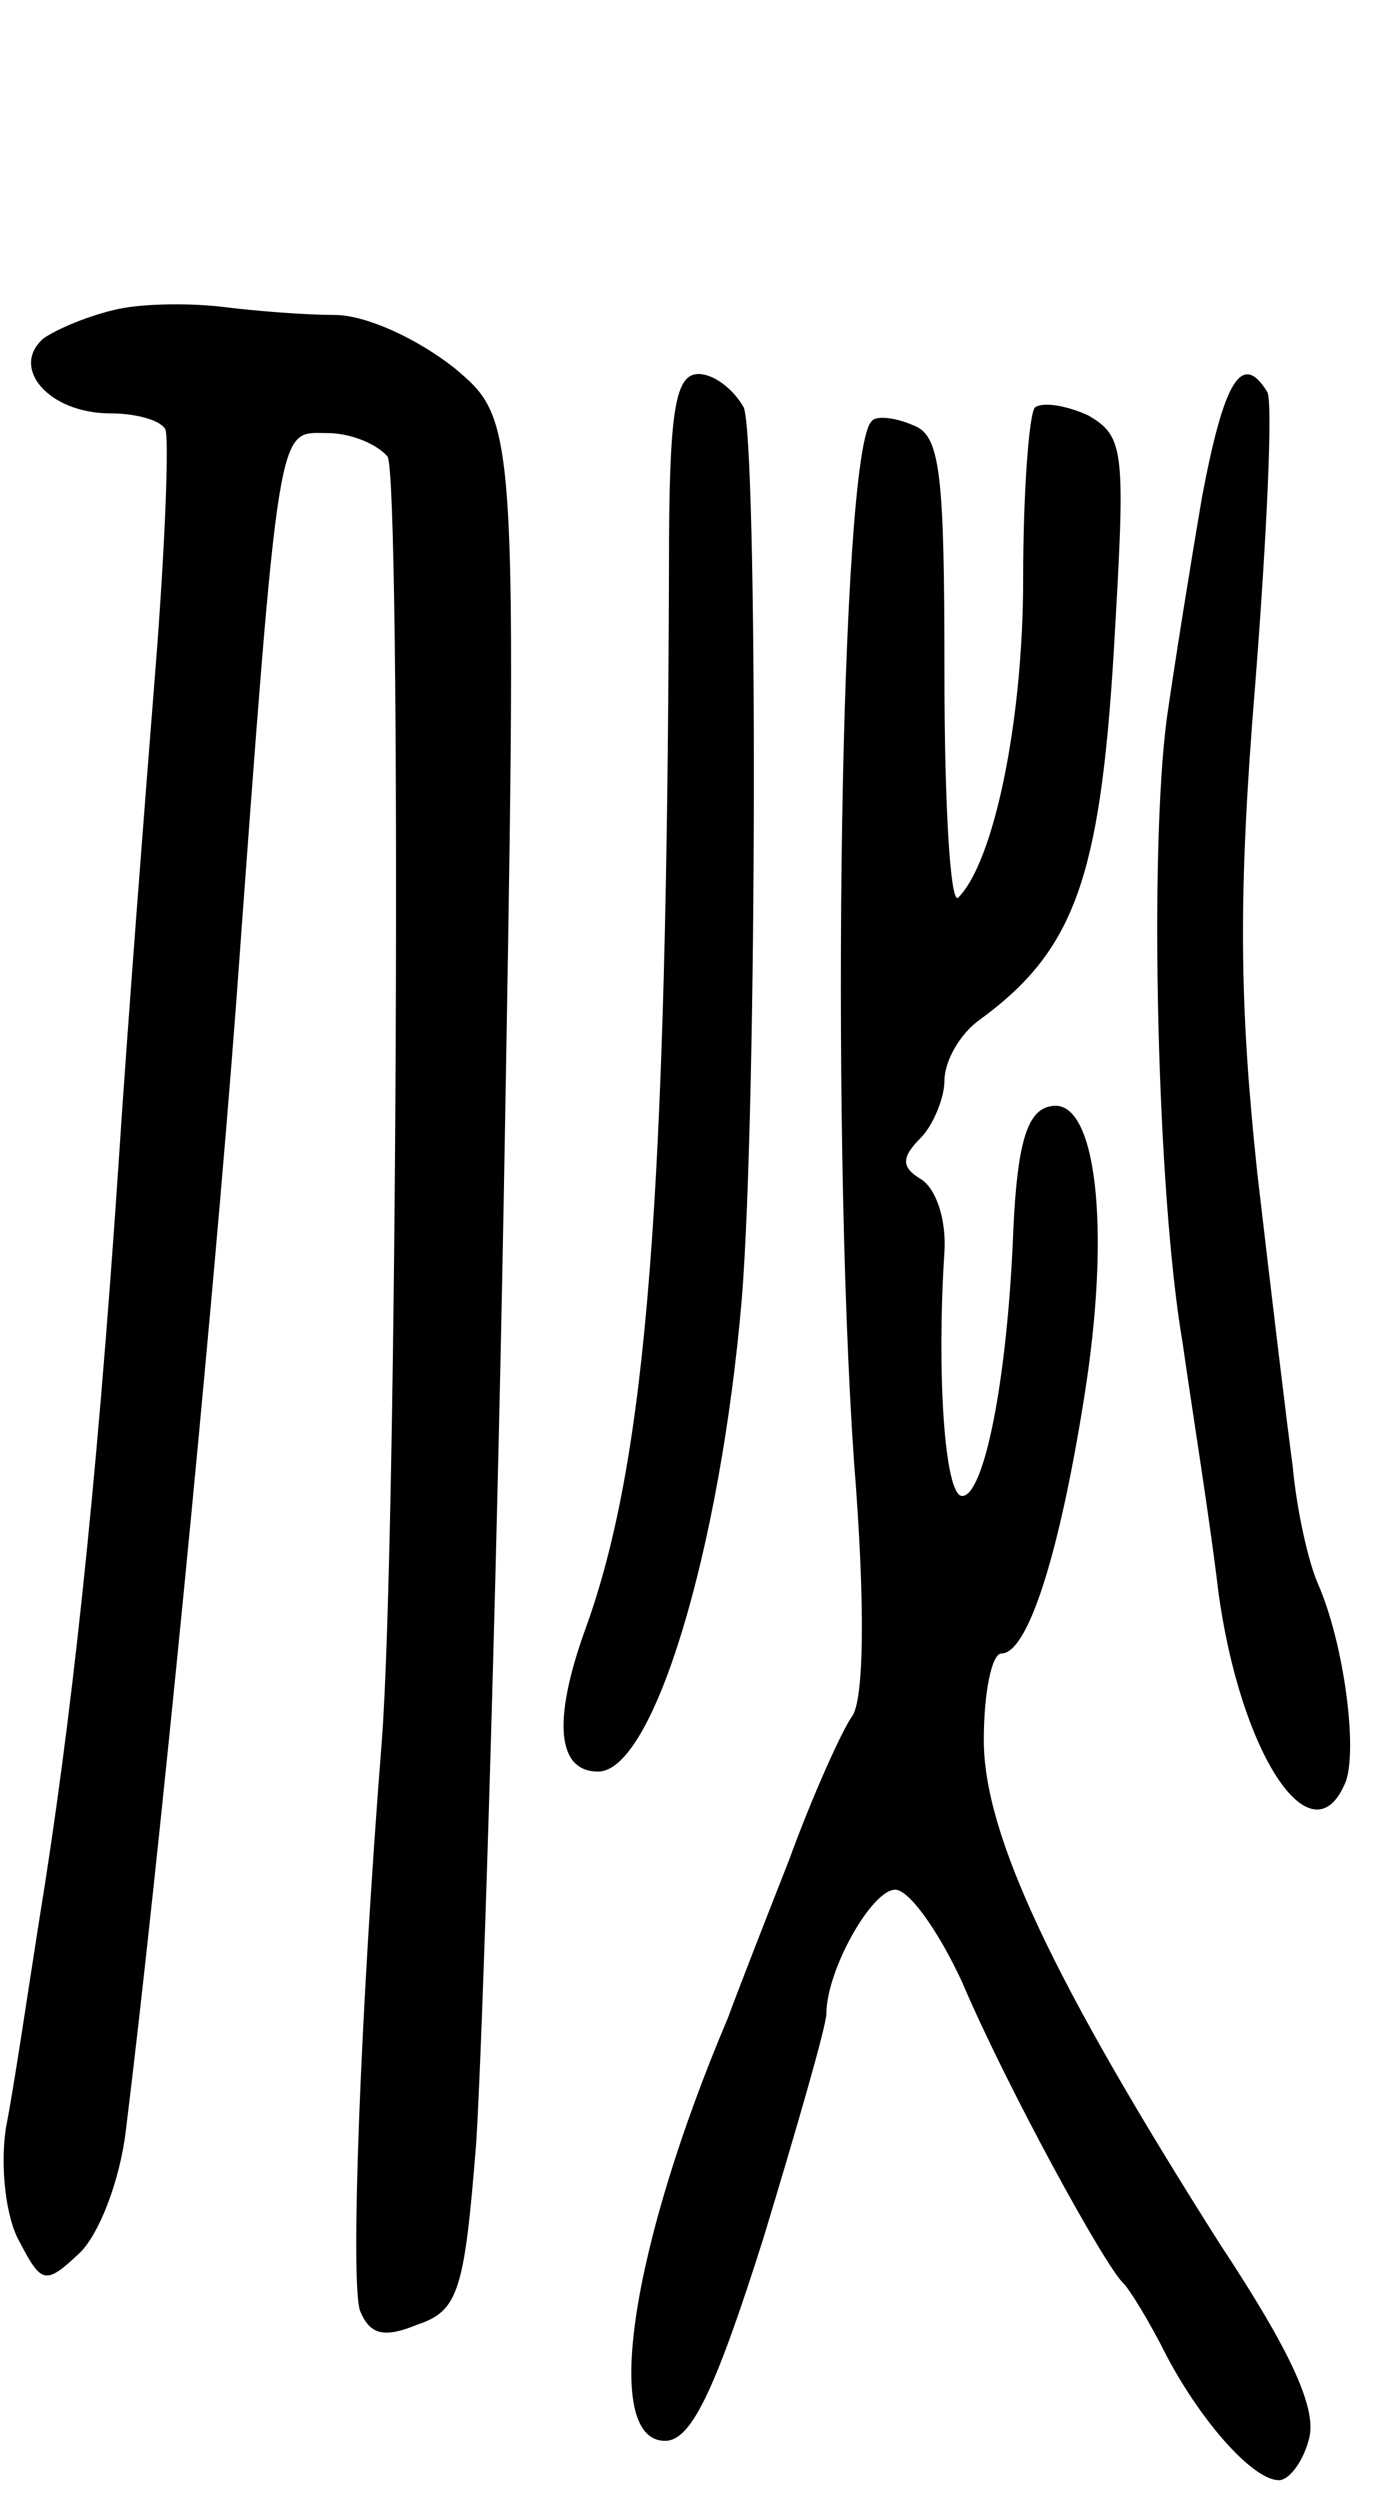 <svg version="1.0" xmlns="http://www.w3.org/2000/svg"
 width="71pt" height="127pt" viewBox="0 0 71 127"
 preserveAspectRatio="xMidYMid meet">
<g transform="translate(0,127) scale(0.1,-0.1)"
fill="#000000" stroke="none">
<path d="M60 1113 c-14 -3 -31 -10 -38 -15 -17 -15 3 -38 34 -38 12 0 25 -3
28 -8 2 -4 0 -59 -5 -122 -5 -63 -14 -178 -19 -255 -11 -163 -24 -282 -40
-380 -6 -38 -13 -86 -17 -106 -3 -20 0 -46 7 -58 11 -21 13 -22 30 -6 10 9 21
37 24 63 16 129 44 412 56 572 22 301 21 290 46 290 13 0 26 -6 31 -12 7 -13
5 -551 -3 -653 -11 -140 -16 -275 -11 -289 5 -12 12 -14 29 -7 21 7 24 17 30
92 3 46 10 262 14 479 7 396 7 396 -25 423 -19 15 -45 27 -61 27 -15 0 -40 2
-56 4 -16 2 -40 2 -54 -1z"/>
<path d="M340 983 c-1 -322 -11 -455 -43 -542 -16 -45 -14 -71 7 -71 28 0 62
112 73 240 8 99 8 436 1 453 -5 9 -15 17 -23 17 -12 0 -15 -19 -15 -97z"/>
<path d="M611 1018 c-6 -35 -14 -85 -18 -113 -9 -68 -5 -241 8 -317 5 -35 14
-91 18 -125 11 -84 48 -140 65 -98 6 17 -1 70 -14 100 -5 11 -11 38 -13 60 -3
22 -11 89 -18 149 -9 85 -10 140 -1 249 6 77 9 144 6 148 -13 21 -22 5 -33
-53z"/>
<path d="M526 1063 c-3 -3 -6 -43 -6 -87 0 -73 -15 -144 -33 -162 -4 -4 -7 47
-7 113 0 103 -2 122 -16 127 -9 4 -19 5 -21 2 -16 -15 -21 -354 -9 -528 6 -75
5 -122 -1 -130 -5 -7 -20 -40 -32 -73 -13 -33 -27 -69 -31 -80 -50 -118 -64
-215 -32 -215 13 0 25 24 50 103 17 56 32 108 32 114 0 22 23 63 35 63 7 0 22
-21 34 -47 23 -54 73 -145 82 -153 3 -3 13 -19 22 -37 18 -34 44 -63 57 -63 5
0 12 9 15 20 5 15 -8 44 -45 100 -85 134 -120 208 -120 256 0 24 4 44 9 44 13
0 29 48 42 130 14 87 6 153 -17 148 -12 -2 -17 -19 -19 -63 -3 -77 -15 -135
-26 -135 -9 0 -13 63 -9 124 1 16 -4 32 -12 37 -10 6 -10 11 0 21 6 6 12 20
12 29 0 10 8 24 18 31 48 35 61 72 68 186 6 103 6 110 -13 121 -11 5 -23 7
-27 4z"/>
</g>
</svg>
